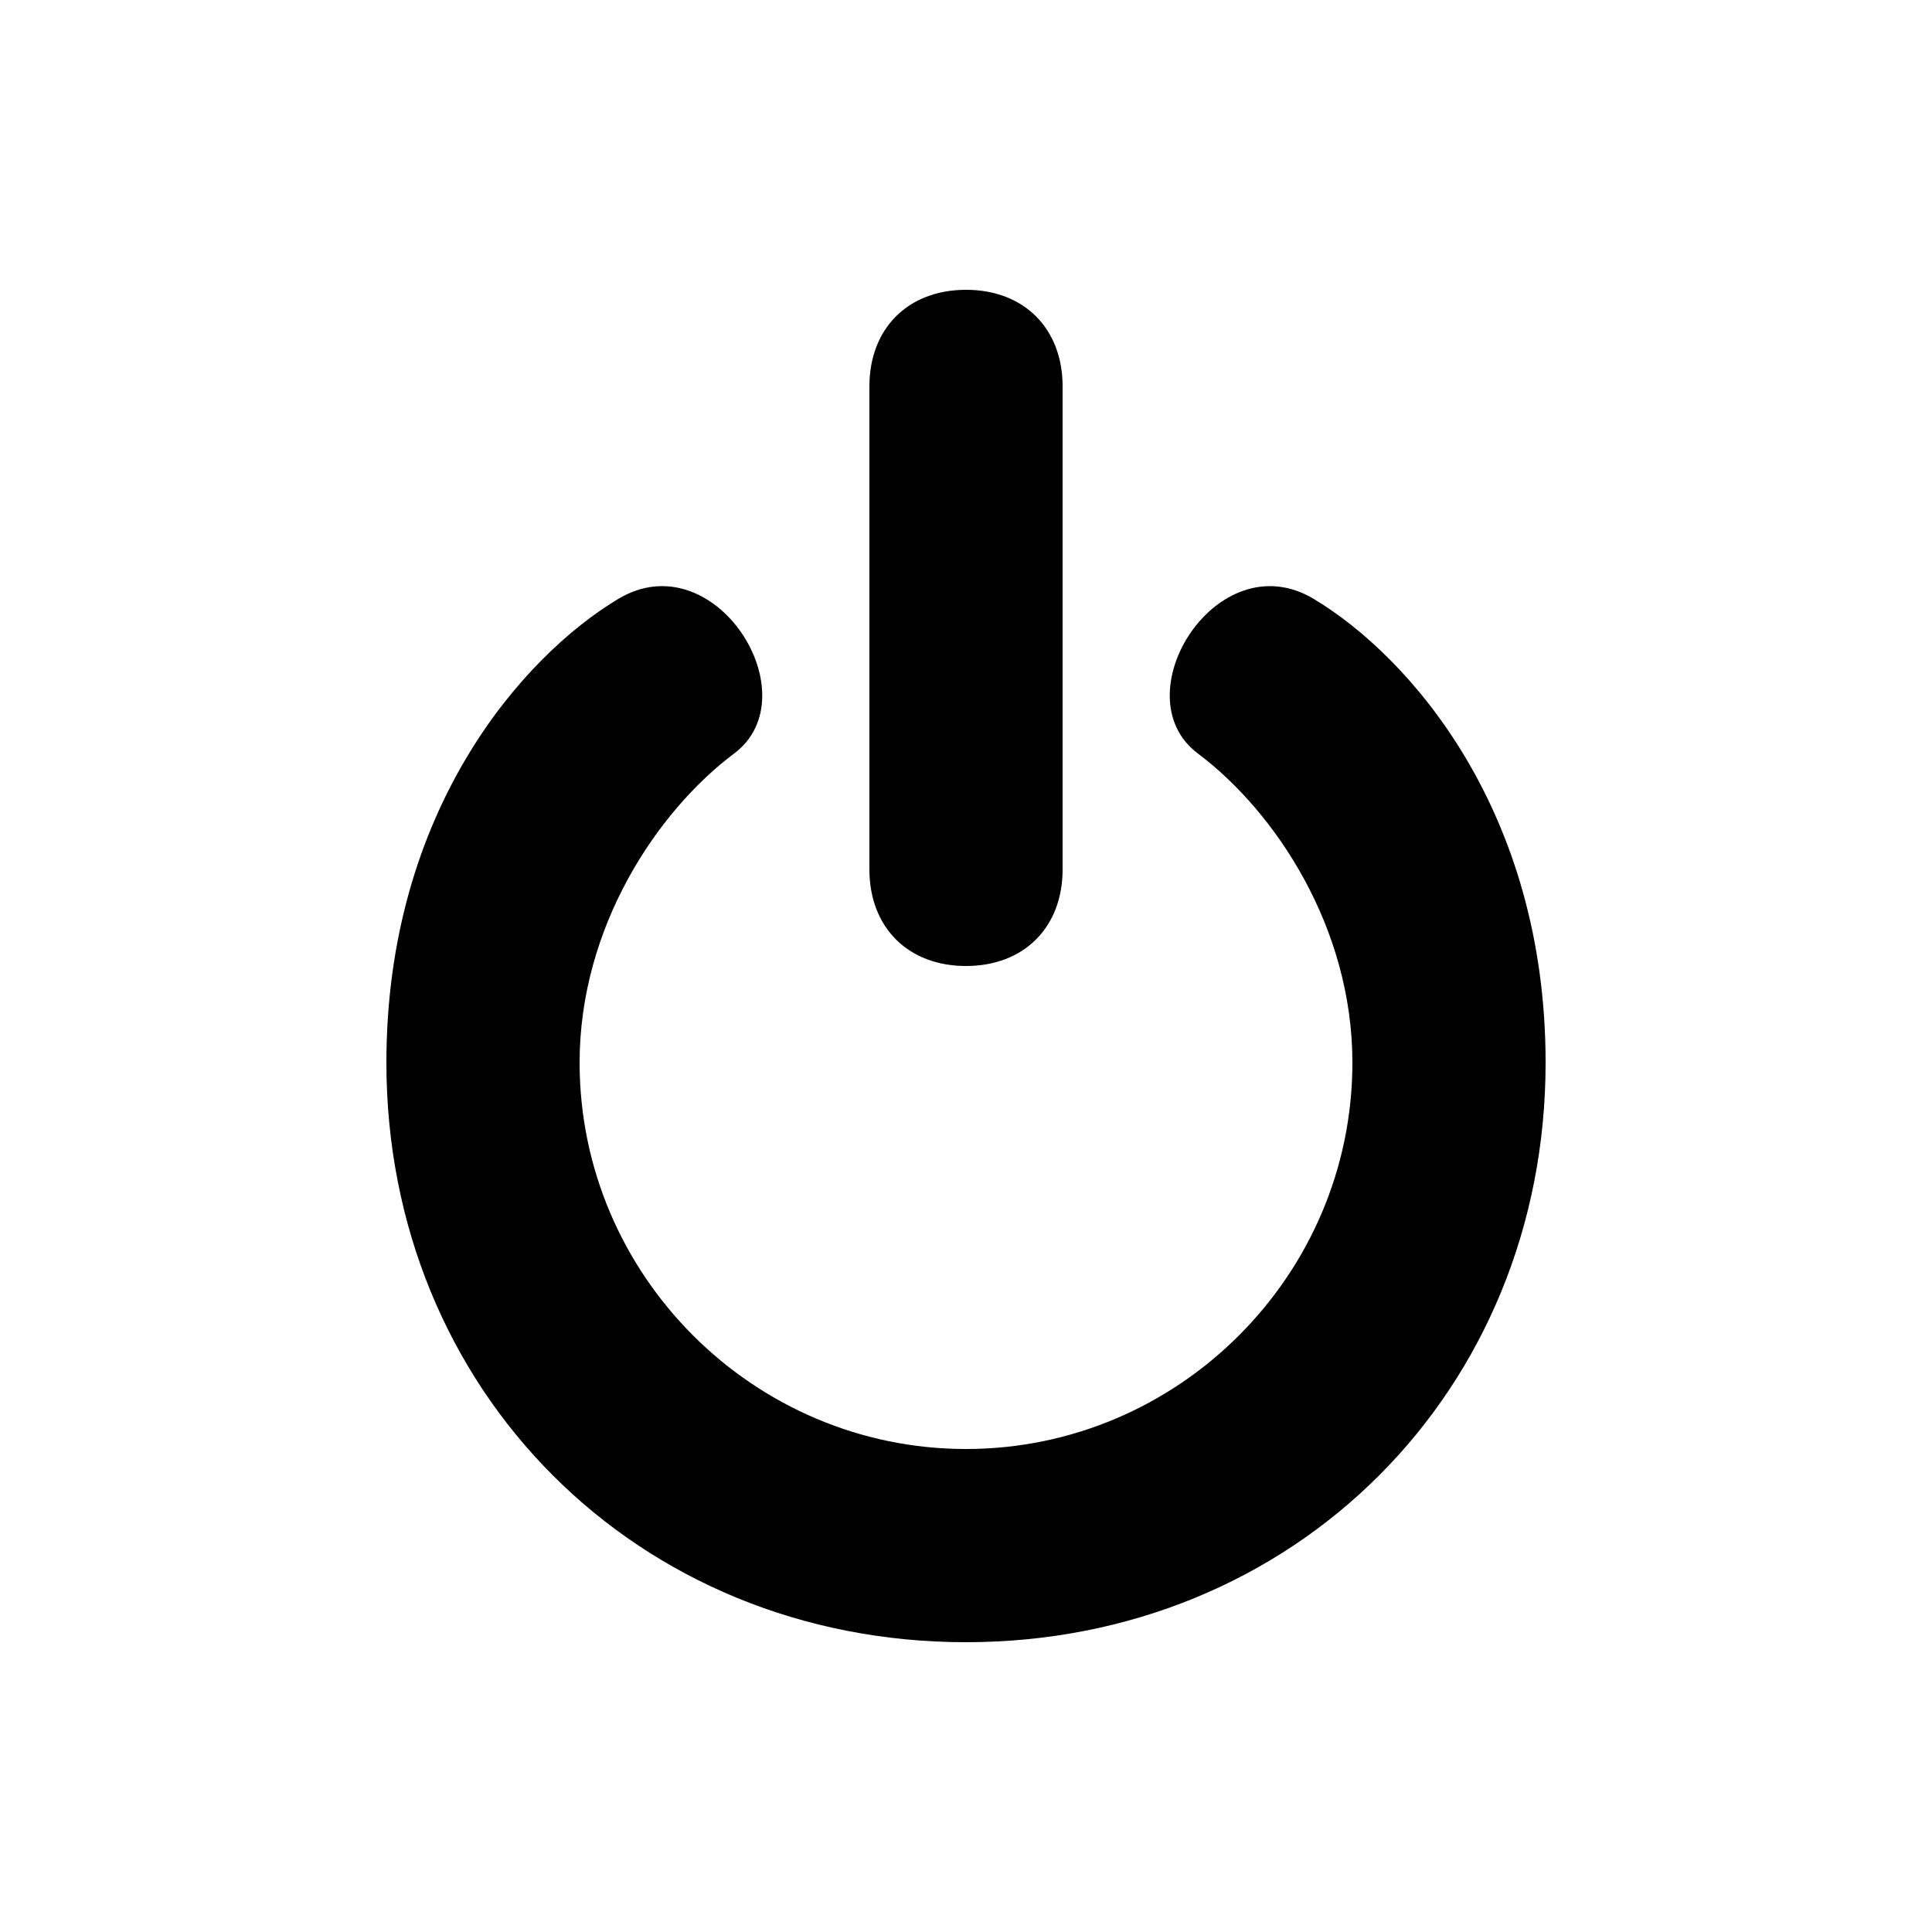 <svg version="1.1" xmlns="http://www.w3.org/2000/svg" viewBox="0 0 100 100"><path stroke="#000000" stroke-width="0" stroke-linejoin="round" stroke-linecap="round" fill="#000000" d="M 50 50 C 47 50 45 48 45 45 C 45 40 45 25 45 20 C 45 17 47 15 50 15 C 53 15 55 17 55 20 C 55 25 55 40 55 45 C 55 48 53 50 50 50 Z M 32 31 C 37 28 42 36 38 39 C 34 42 30 48 30 55 C 30 66 39 75 50 75 C 61 75 70 66 70 55 C 70 48 66 42 62 39 C 58 36 63 28 68 31 C 73 34 80 42 80 55 C 80 72 67 85 50 85 C 33 85 20 72 20 55 C 20 42 27 34 32 31 Z"></path></svg>